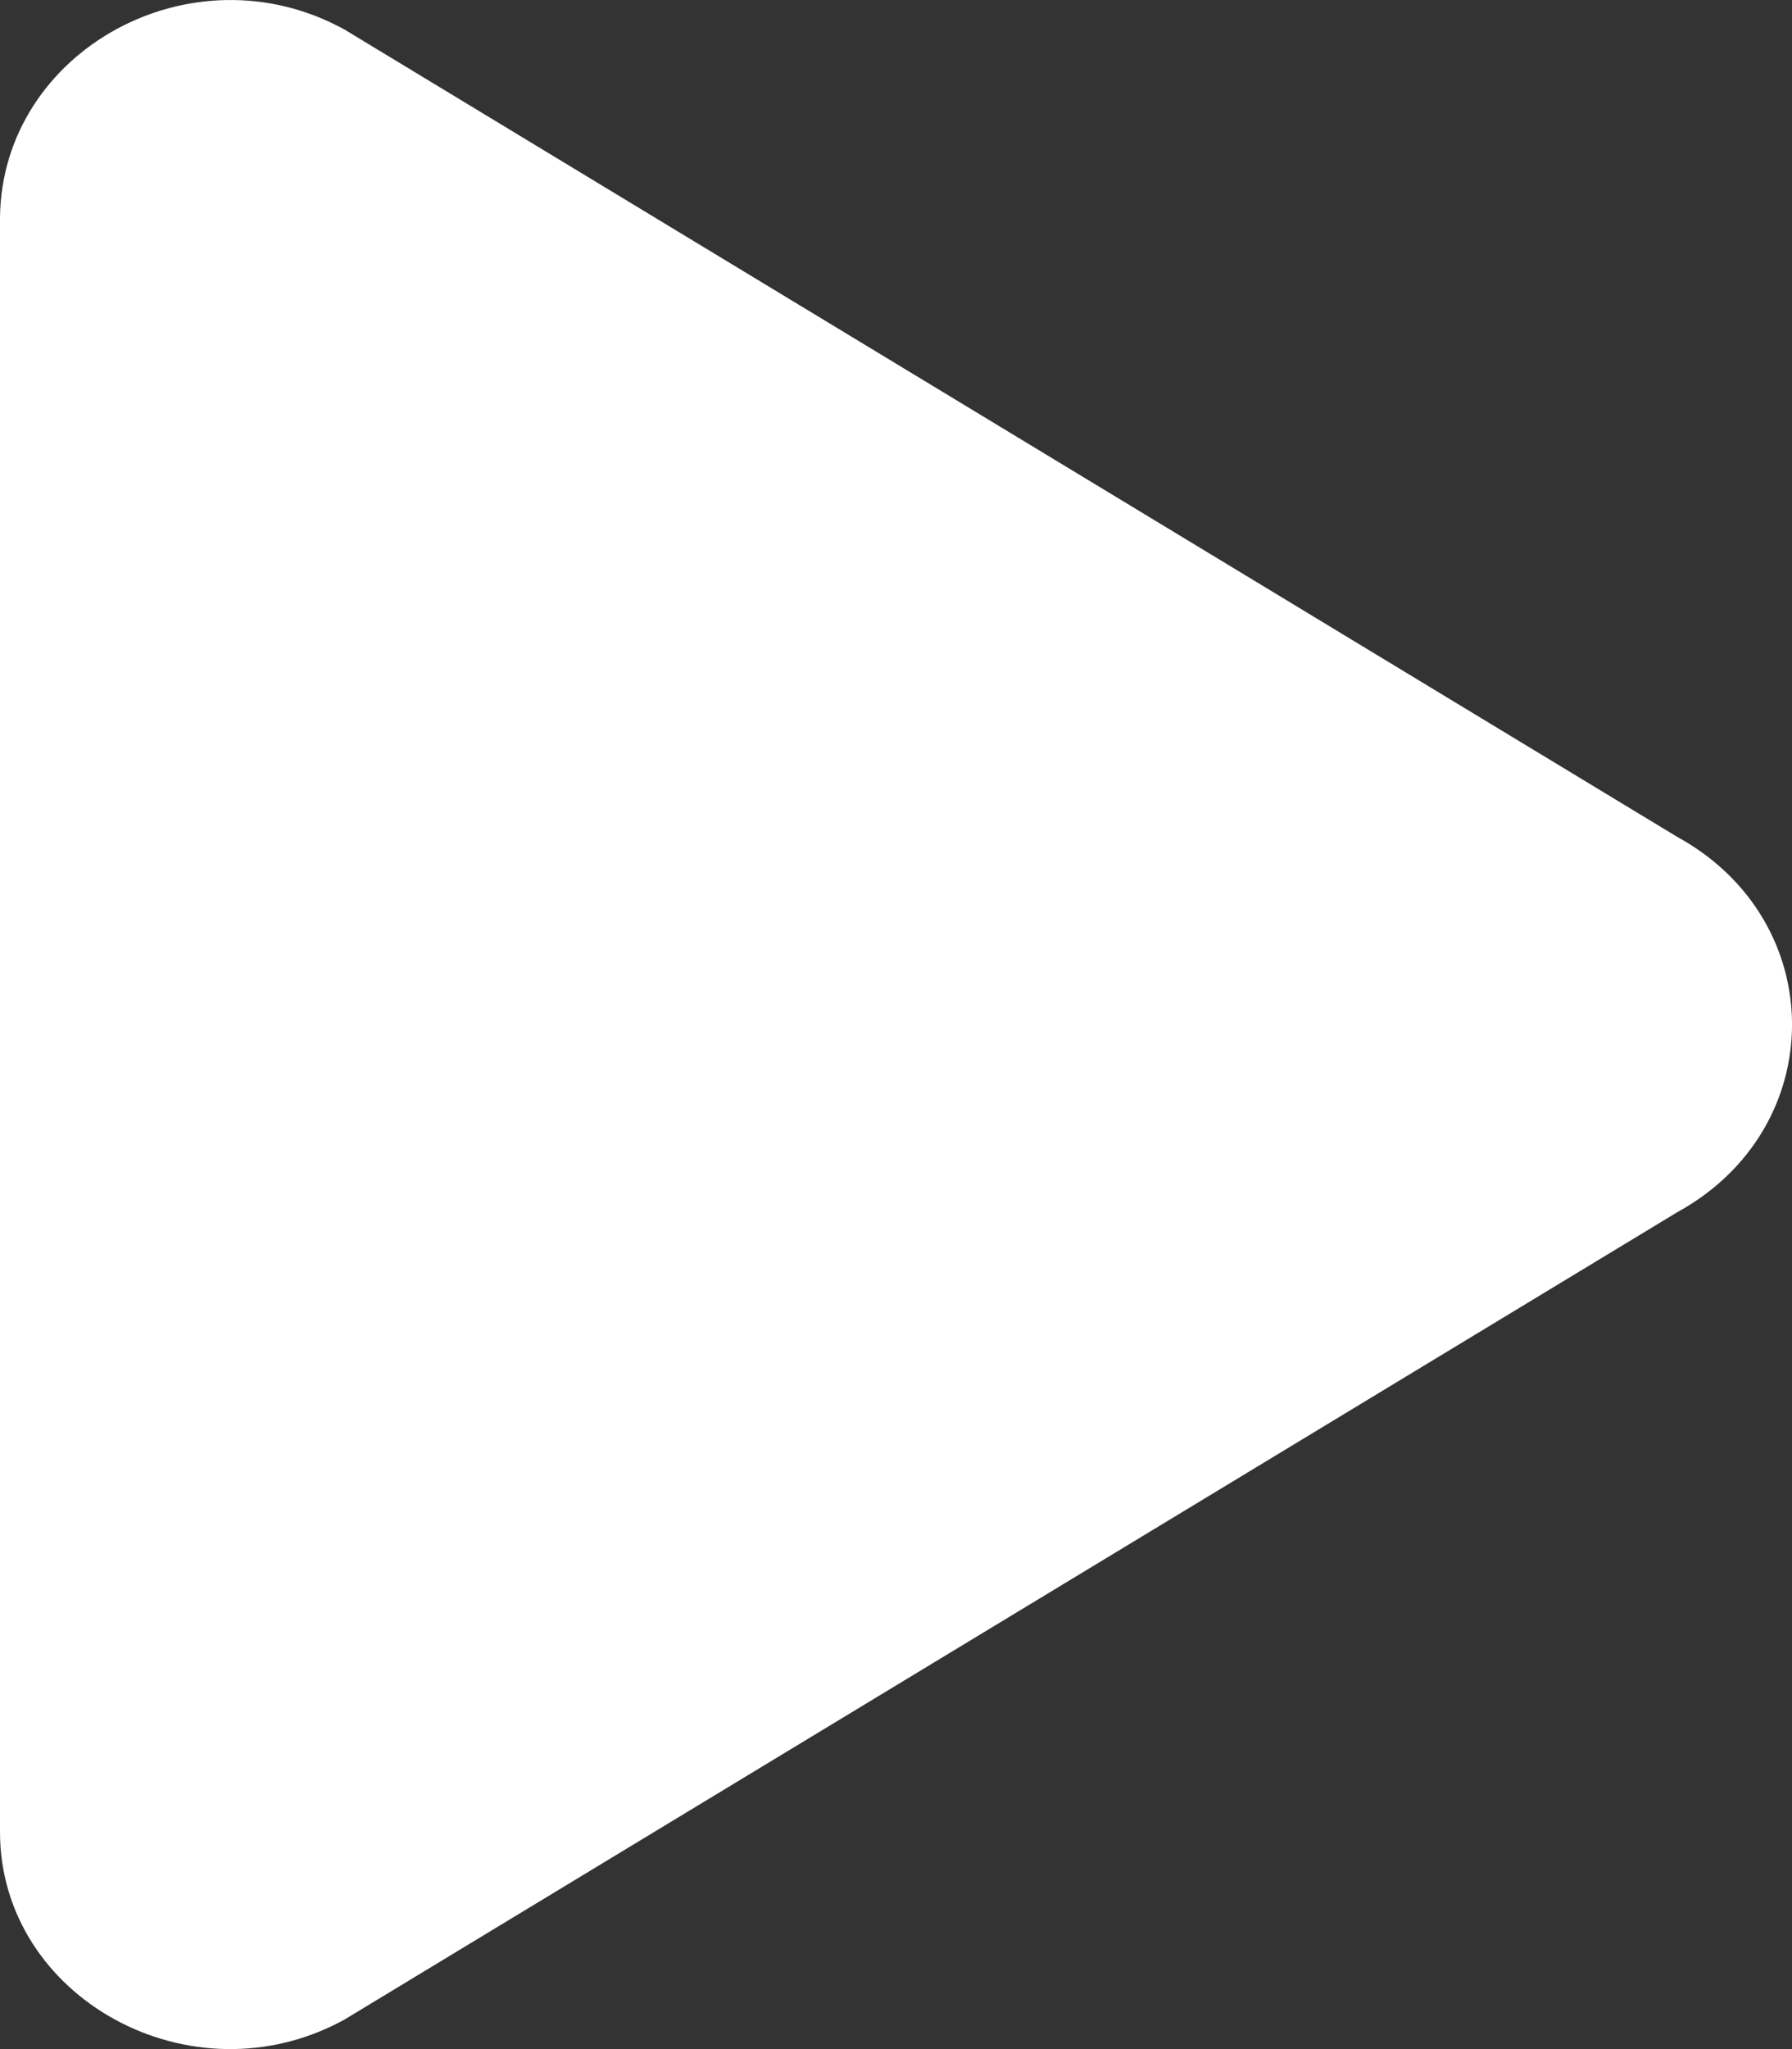 <?xml version="1.0" encoding="UTF-8"?>
<svg width="14px" height="16px" viewBox="0 0 14 16" version="1.1" xmlns="http://www.w3.org/2000/svg" xmlns:xlink="http://www.w3.org/1999/xlink">
    <rect x="0" y="0" width="14" height="16" fill="#333333" stroke="none"/>
    <!-- Generator: Sketch 46.2 (44496) - http://www.bohemiancoding.com/sketch -->
    <title>icon_list_play_white</title>
    <desc>Created with Sketch.</desc>
    <defs></defs>
    <g id="正式页面" stroke="none" stroke-width="1" fill="none" fill-rule="evenodd">
        <g id="1.7-车辆监控-结果详情" transform="translate(-512, -702)" fill-rule="nonzero" fill="#FFFFFF">
            <g id="左侧菜单/地图监控/车辆-筛选展开1-copy" transform="translate(470, 178)">
                <g id="Dashboard/车辆档案/板式4/行驶轨迹" transform="translate(20, 256)">
                    <g id="Map/default-显示车辆图标">
                        <g id="Menu/Bottom/PlayBar" transform="translate(0, 252)">
                            <g id="弹出图标/icon_list_play" transform="translate(20, 15)">
                                <g id="icon_list_play_white">
                                    <path d="M4.692,1.231 L15.104,7.535 C16.299,8.191 16.299,9.809 15.104,10.465 L4.692,16.769 C3.498,17.426 2,16.601 2,15.304 L2,2.696 C2.016,1.399 3.498,0.574 4.692,1.231" id="Shape"></path>
                                </g>
                            </g>
                        </g>
                    </g>
                </g>
            </g>
        </g>
    </g>
</svg>